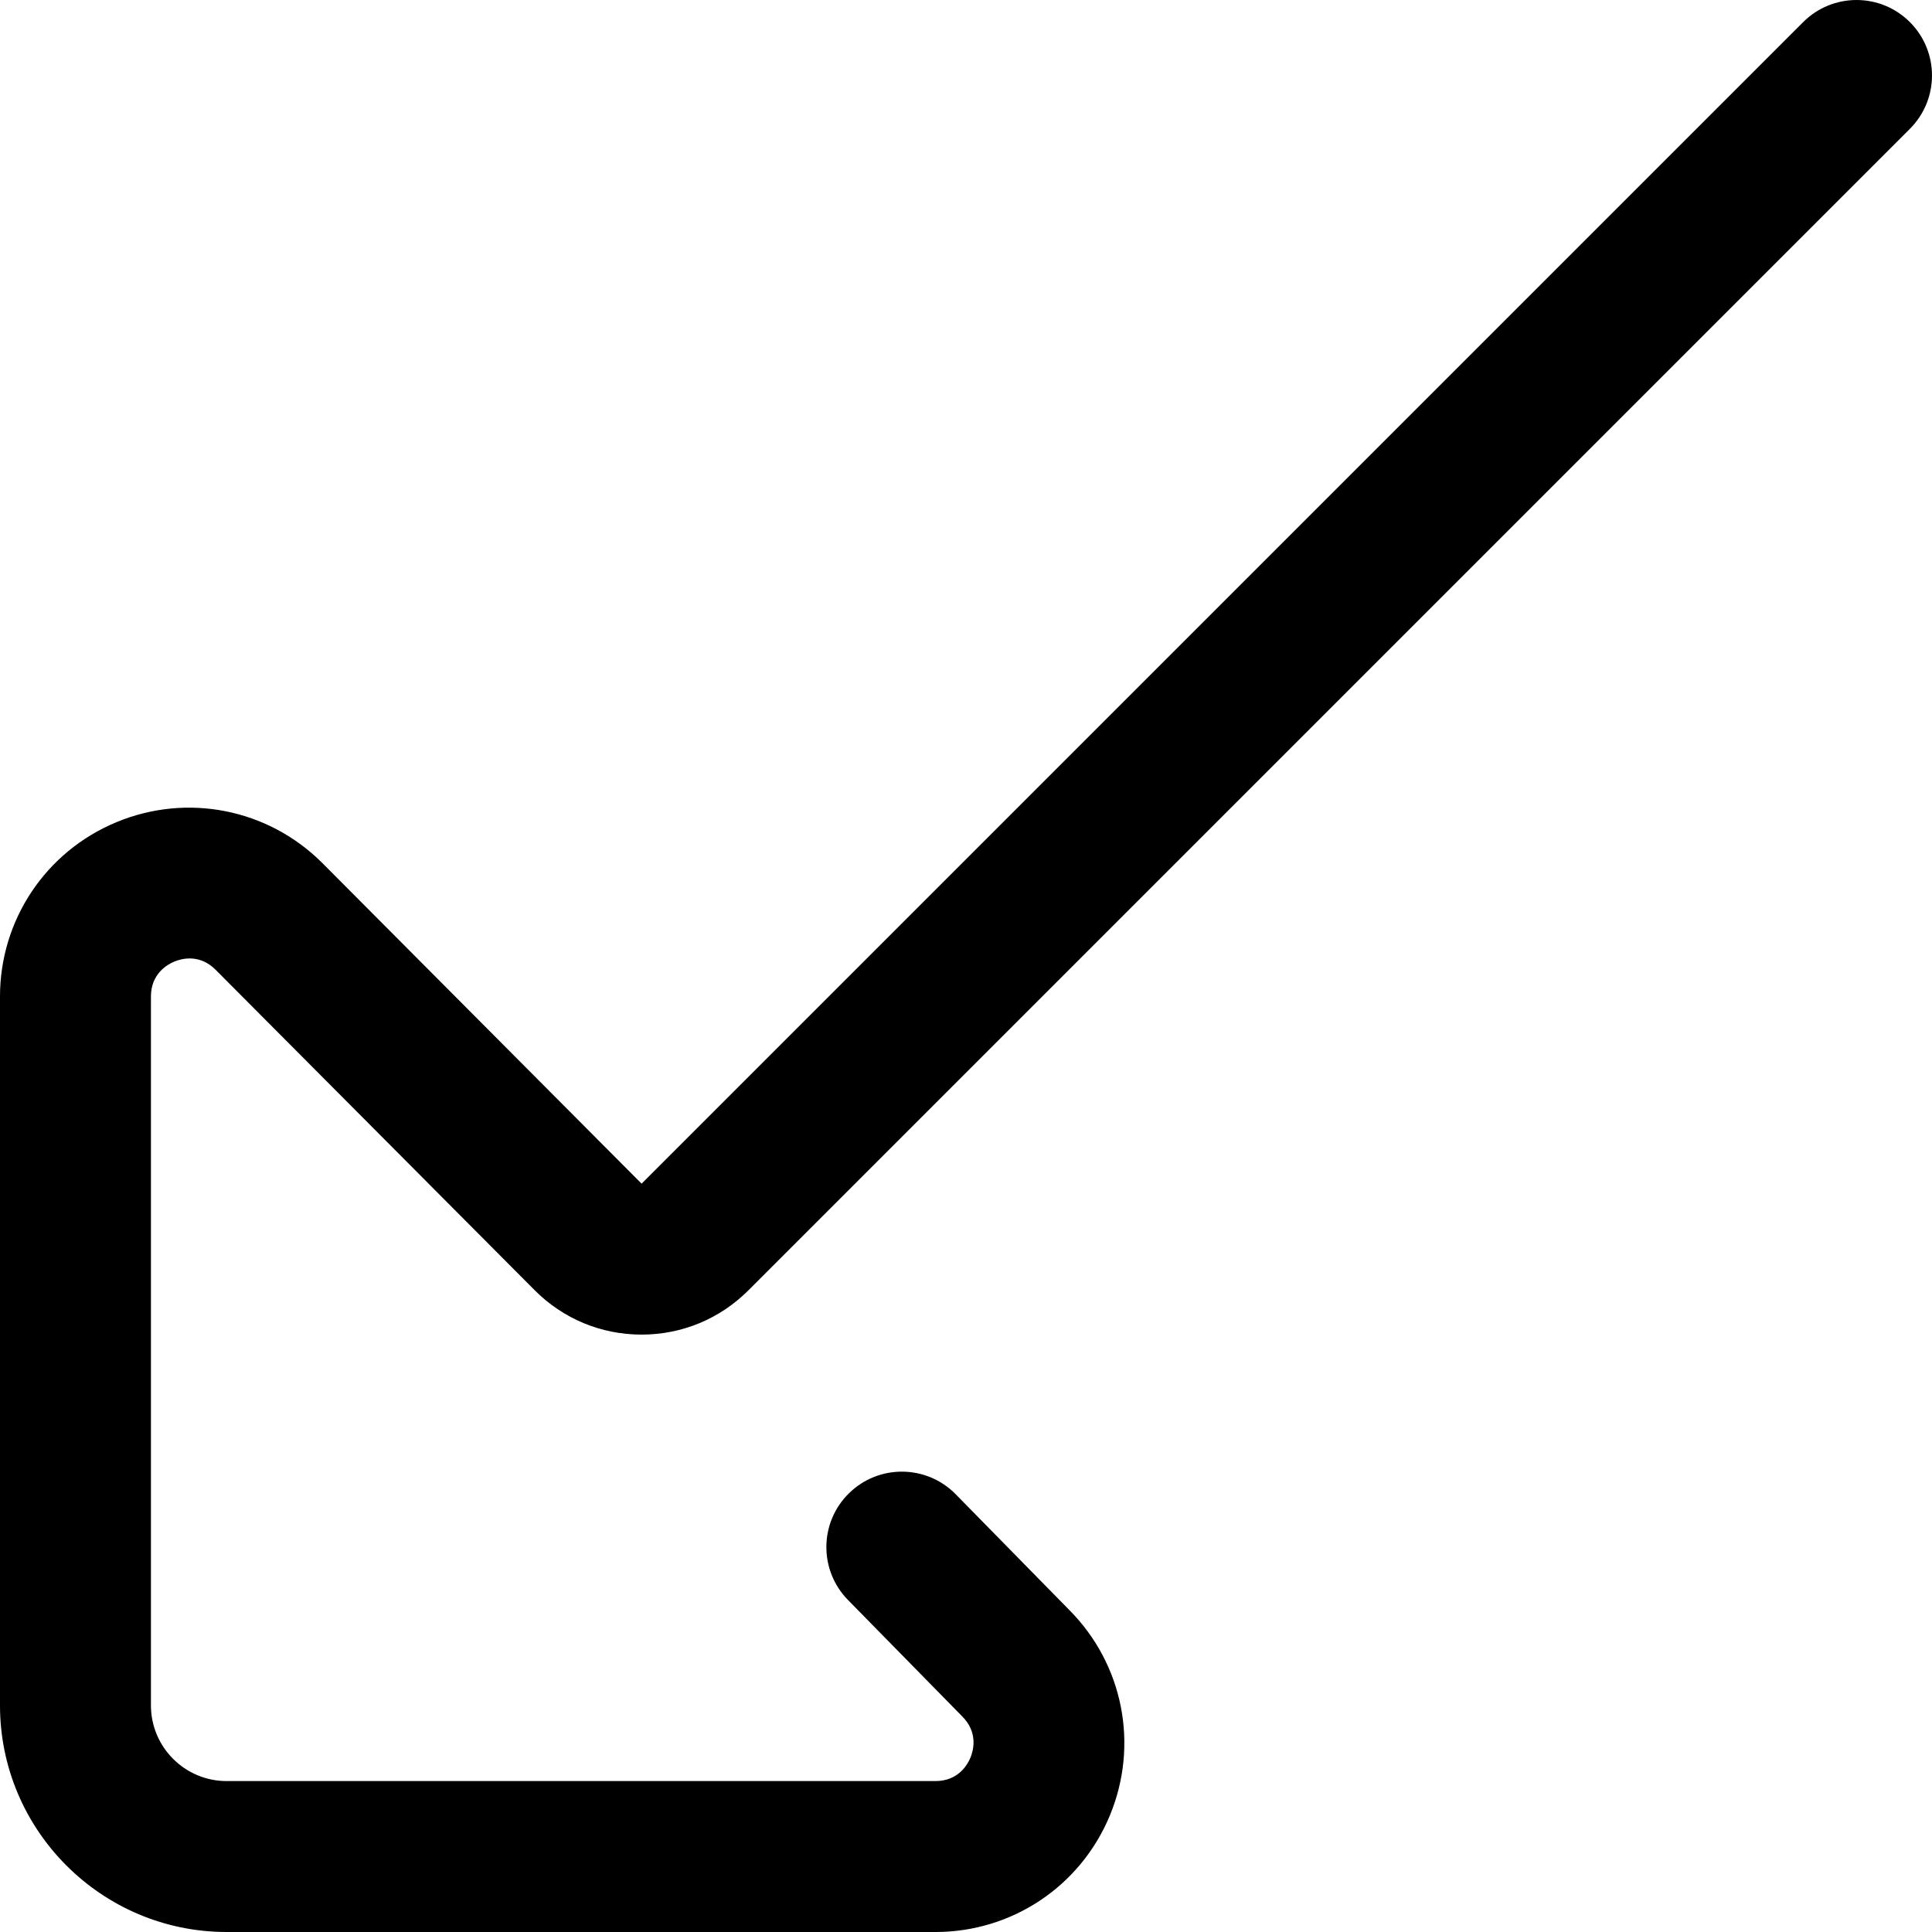 <svg height="512pt" viewBox="0 0 512 512" width="512pt" xmlns="http://www.w3.org/2000/svg"><path d="m247.898 512h-187.84c-33.117 0-60.059-26.941-60.059-60.059v-187.84c0-20.309 12.125-38.457 30.891-46.23 18.766-7.773 40.176-3.516 54.539 10.848l84.602 84.969 307.828-307.828c7.809-7.812 20.473-7.812 28.281 0 7.812 7.809 7.812 20.473 0 28.281l-307.824 307.828c-7.559 7.555-17.602 11.715-28.285 11.715-.016 0-.027 0-.043 0-10.703-.012-20.75-4.191-28.301-11.773l-84.574-84.938c-4.25-4.254-9.051-2.922-10.914-2.148-1.863.773-6.199 3.223-6.199 9.277v187.84c0 11.062 8.996 20.059 20.059 20.059h187.84c6.055 0 8.504-4.336 9.277-6.199.77-1.863 2.105-6.664-2.18-10.945-.043-.043-.086-.09-.133-.133l-30.141-30.715c-7.734-7.883-7.617-20.547.27-28.281 7.883-7.738 20.543-7.621 28.281.266l30.086 30.656c14.301 14.363 18.531 35.727 10.77 54.461-7.773 18.766-25.918 30.891-46.23 30.891zm0 0"/></svg>